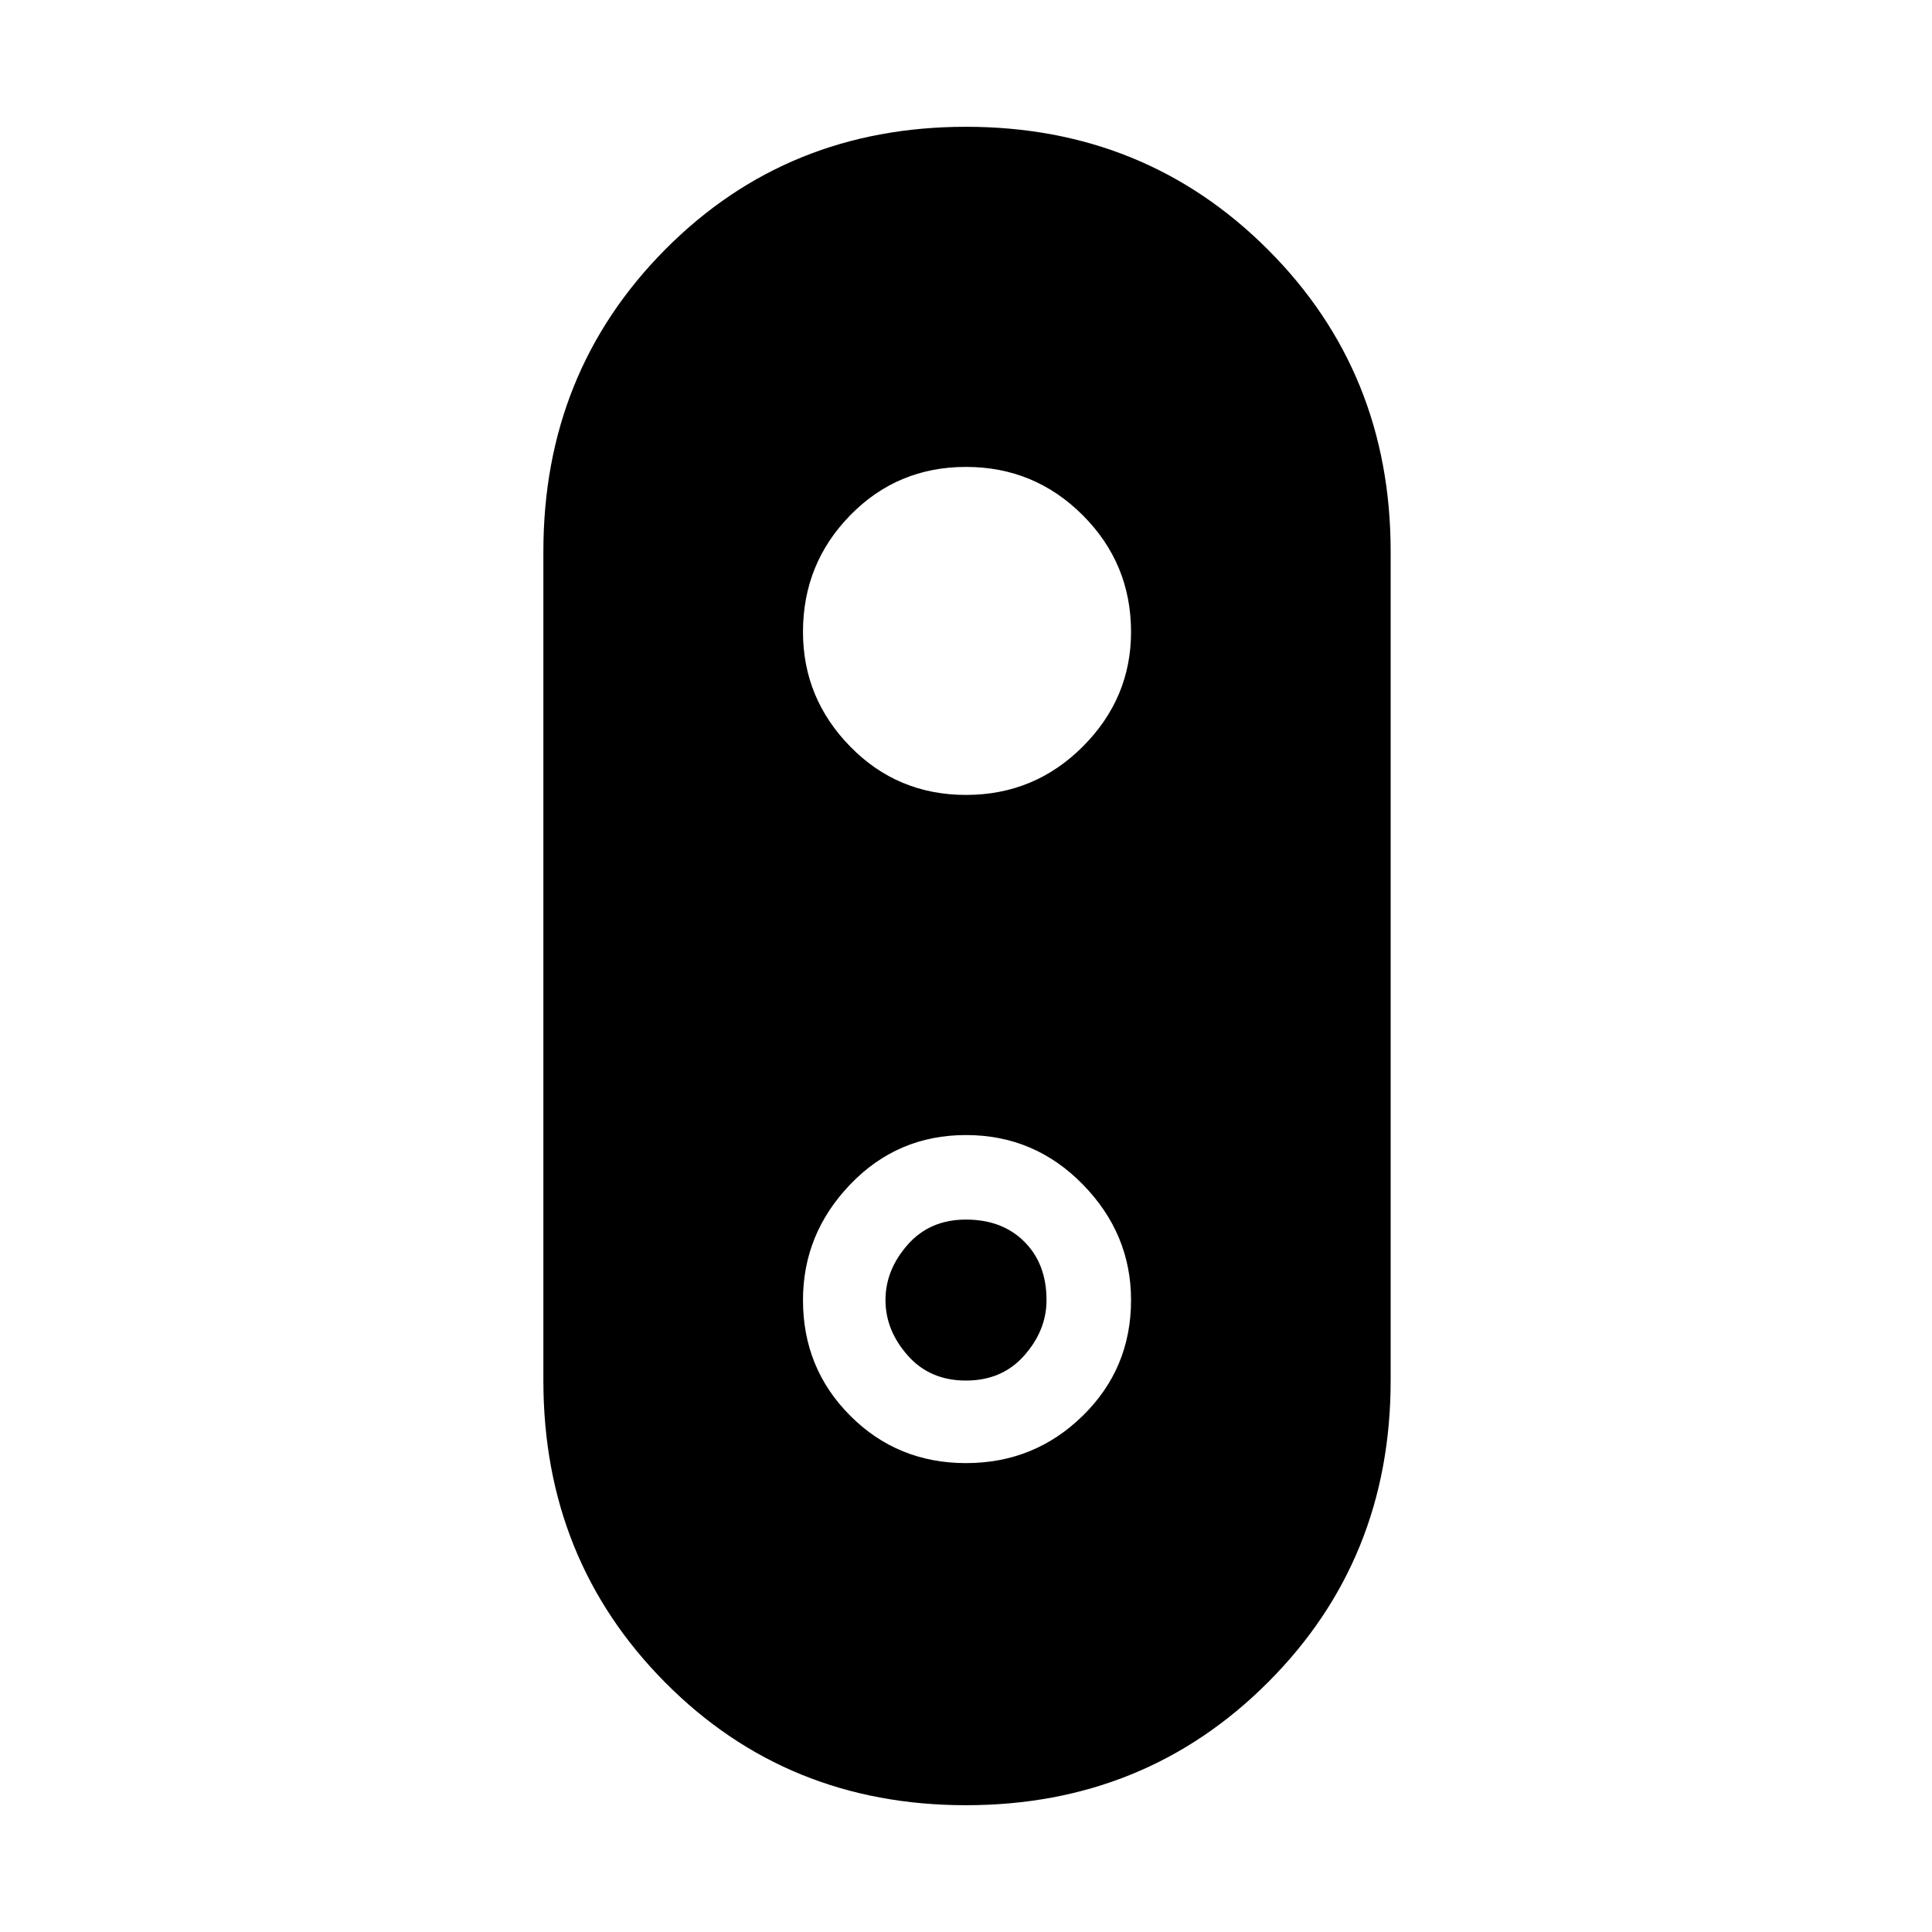 <svg xmlns="http://www.w3.org/2000/svg" height="40" width="40"><path d="M20 37.375q-3.708 0-6.229-2.542-2.521-2.541-2.521-6.25V11.417q0-3.709 2.521-6.25Q16.292 2.625 20 2.625t6.25 2.542q2.542 2.541 2.542 6.25v17.166q0 3.709-2.542 6.25-2.542 2.542-6.25 2.542Zm0-7.083q1.417 0 2.417-.98 1-.979 1-2.395 0-1.375-1-2.396T20 23.5q-1.417 0-2.396 1.021-.979 1.021-.979 2.396 0 1.416.979 2.395.979.98 2.396.98Zm0-1.709q-.75 0-1.208-.521-.459-.52-.459-1.145t.459-1.146q.458-.521 1.208-.521t1.208.458q.459.459.459 1.209 0 .625-.459 1.145-.458.521-1.208.521Zm0-12.125q1.417 0 2.417-1 1-1 1-2.375 0-1.416-1-2.416t-2.417-1q-1.417 0-2.396 1-.979 1-.979 2.416 0 1.375.979 2.375t2.396 1Z"/></svg>